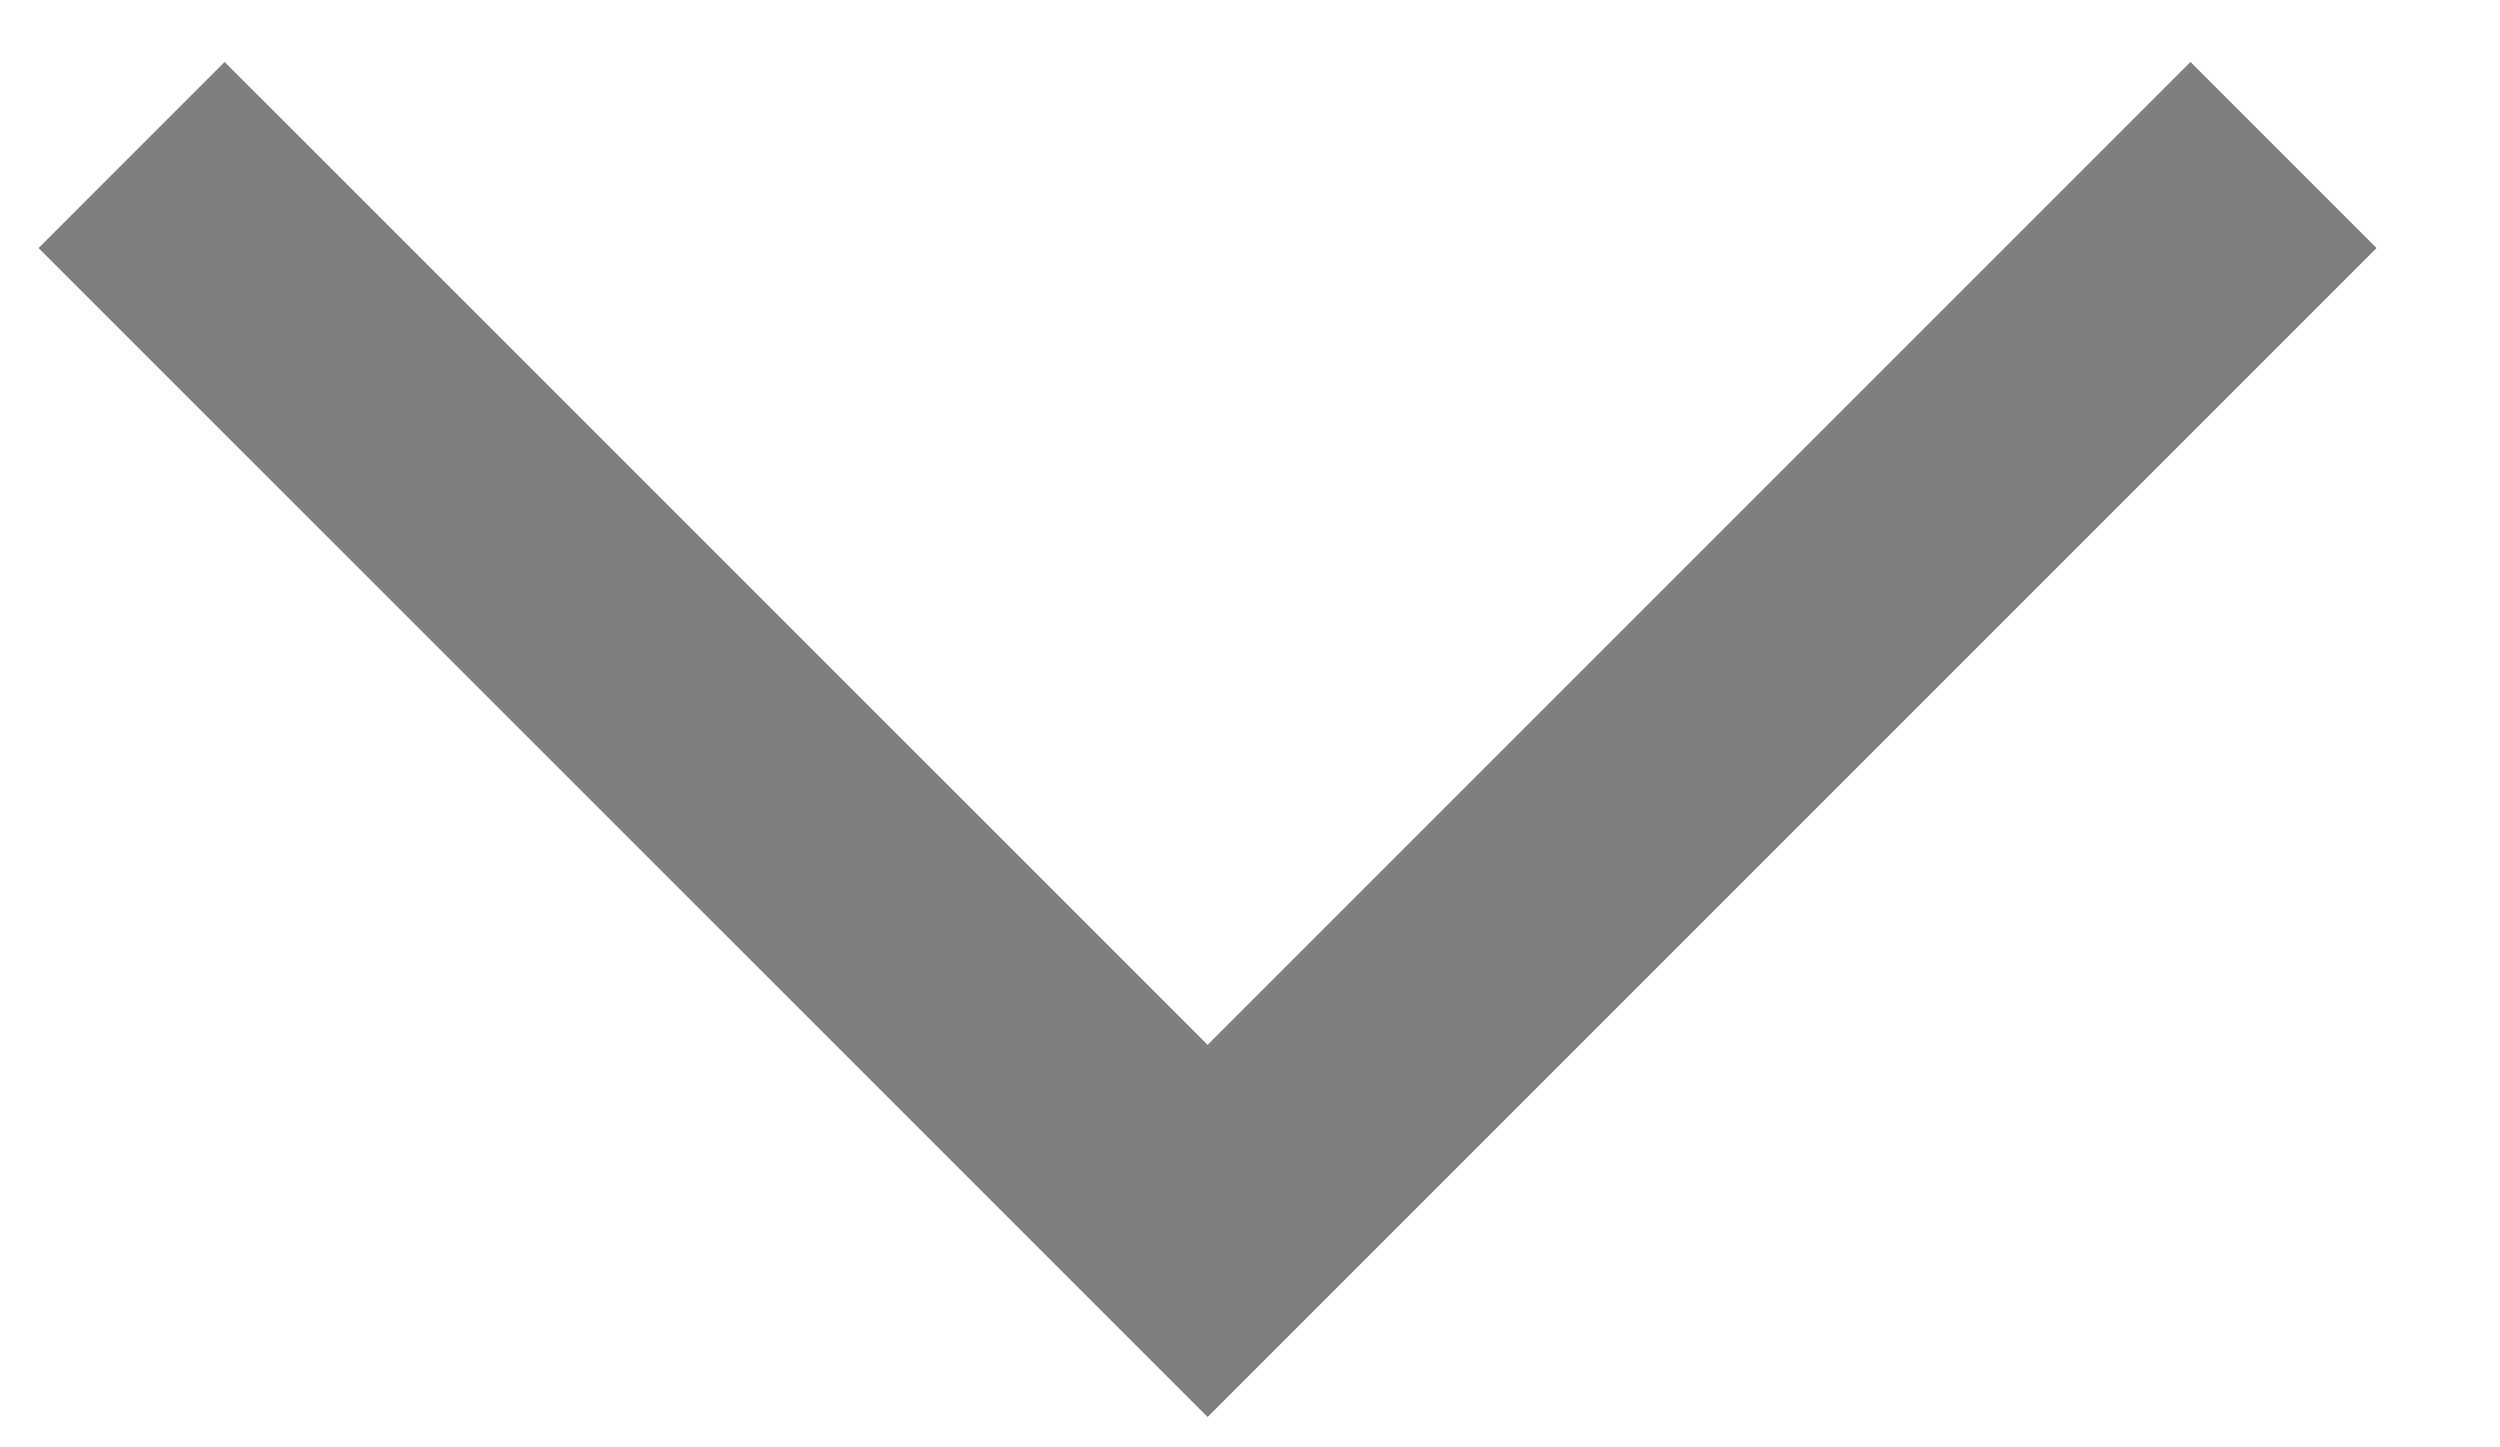<svg xmlns="http://www.w3.org/2000/svg" width="19" height="11" viewBox="0 0 19 11" fill="none">
    <path d="M17.355 1.178L9.178 9.355L1 1.178" stroke="black" stroke-opacity="0.5" stroke-width="2"/>
  </svg>